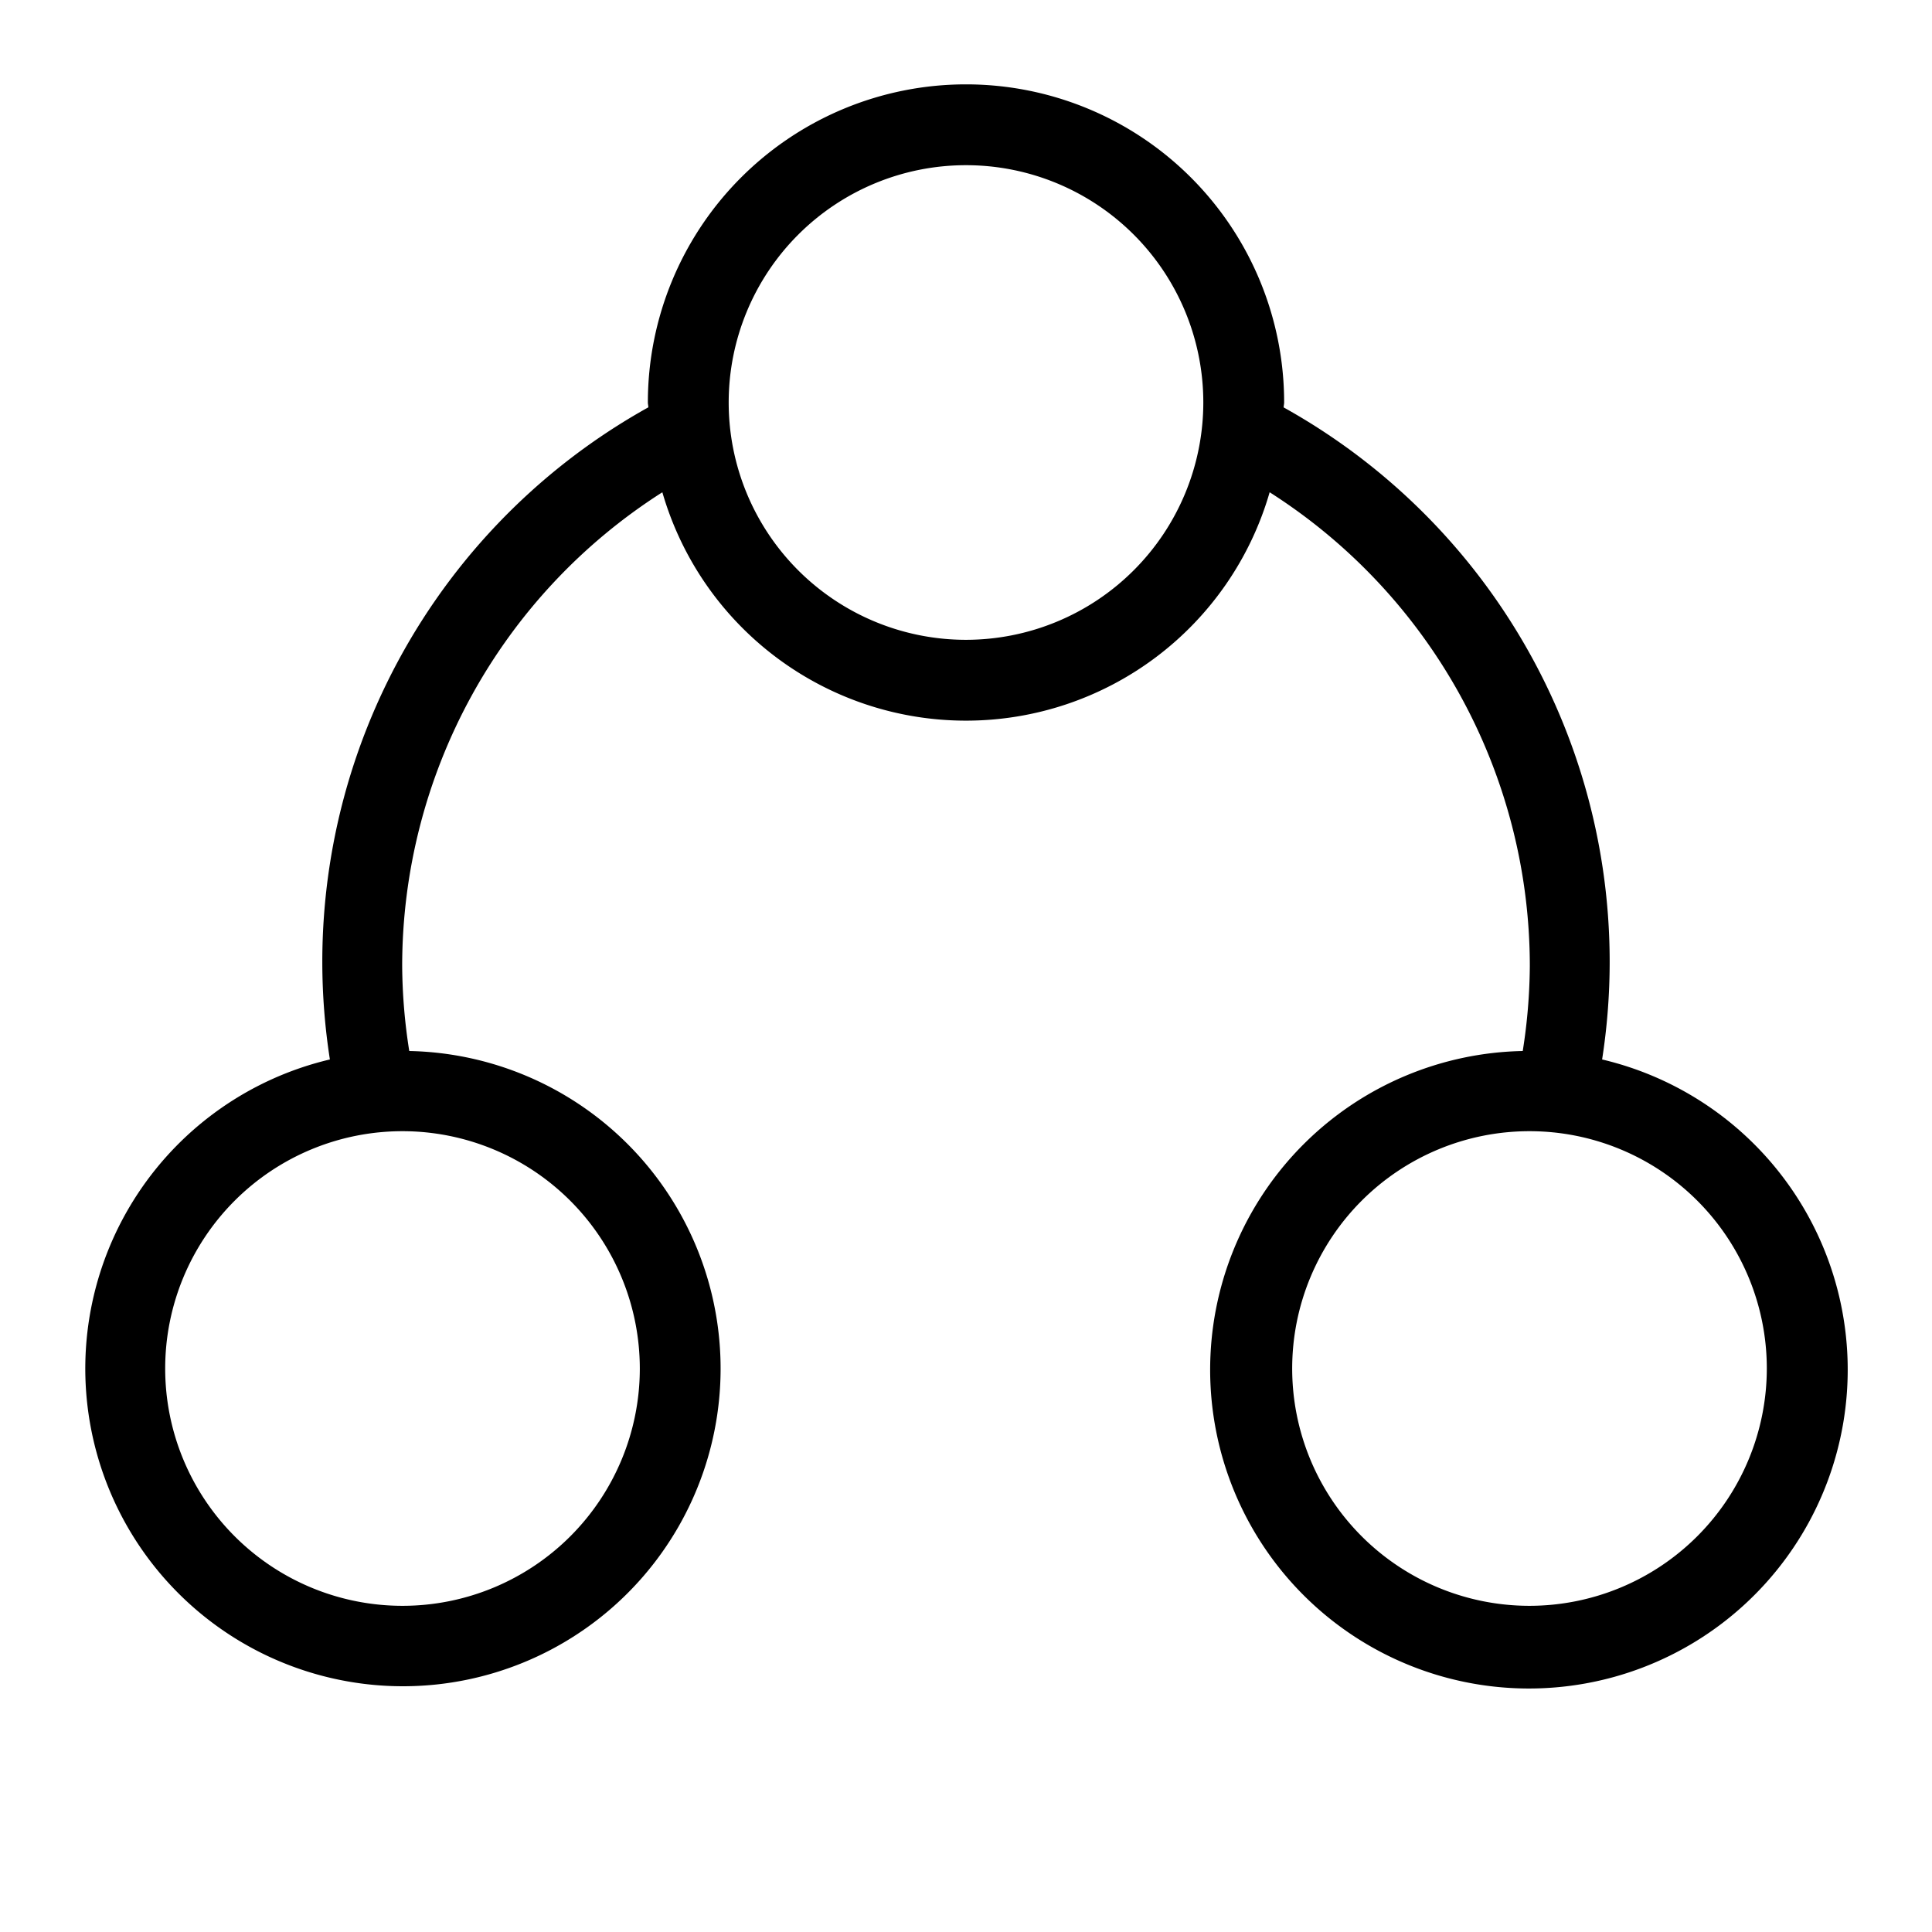 <svg xmlns="http://www.w3.org/2000/svg" viewBox="0 0 24 24"><path d="M19.902 13.161a7.88 7.88 0 0 0-3.956-8.1c0-.021.006-.04.006-.061a3.952 3.952 0 0 0-7.904 0c0 .02.006.04.006.06a7.88 7.88 0 0 0-3.956 8.101 3.946 3.946 0 1 0 .986-.105A7 7 0 0 1 4.996 12a6.98 6.98 0 0 1 3.232-5.885 3.926 3.926 0 0 0 7.544 0A6.98 6.98 0 0 1 19.004 12a7 7 0 0 1-.088 1.056 3.96 3.96 0 1 0 .986.105M7.948 17A2.948 2.948 0 1 1 5 14.052 2.95 2.95 0 0 1 7.948 17M12 7.948A2.948 2.948 0 1 1 14.948 5 2.95 2.95 0 0 1 12 7.948m7 12A2.948 2.948 0 1 1 21.948 17 2.95 2.95 0 0 1 19 19.948"/><path fill="none" d="M0 0h24v24H0z"/></svg>